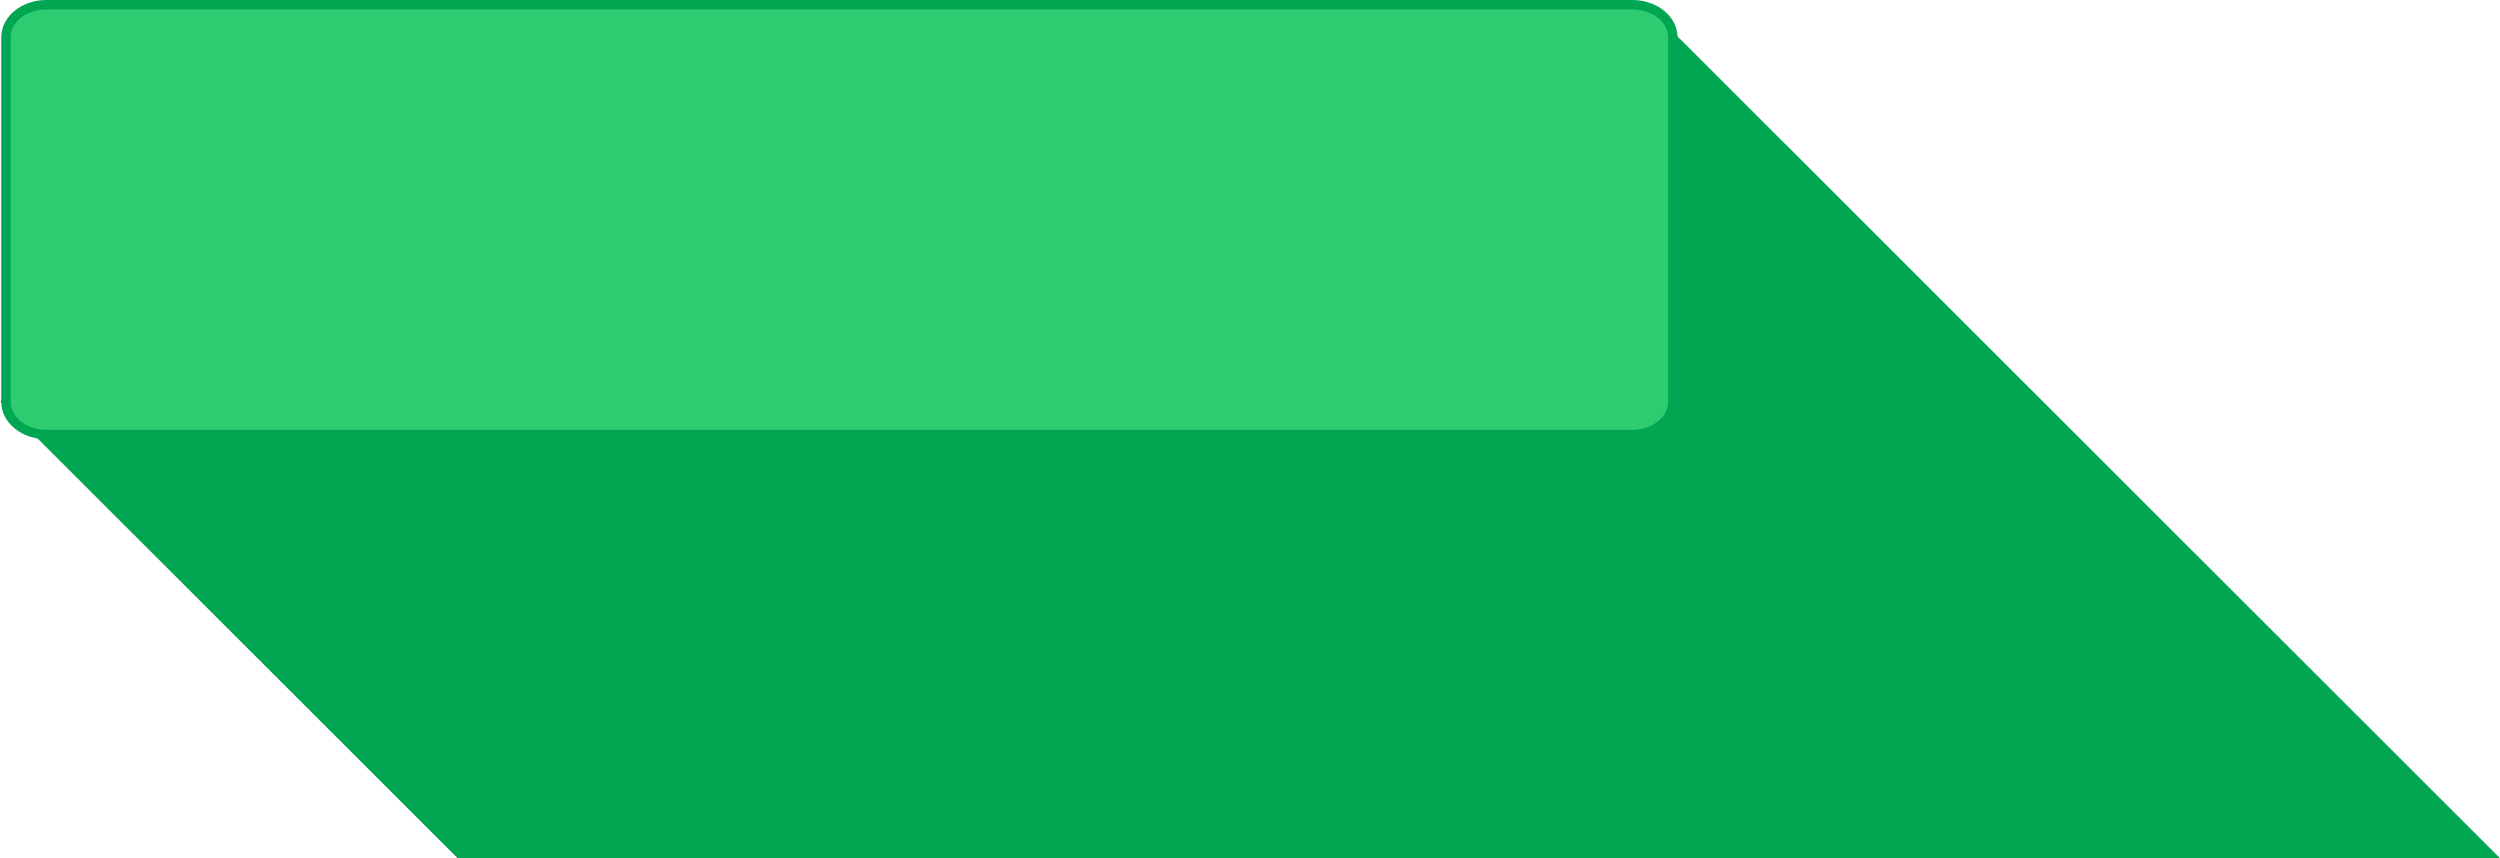 <?xml version="1.0" encoding="utf-8"?>
<!-- Generator: Adobe Illustrator 16.0.4, SVG Export Plug-In . SVG Version: 6.00 Build 0)  -->
<!DOCTYPE svg PUBLIC "-//W3C//DTD SVG 1.1//EN" "http://www.w3.org/Graphics/SVG/1.1/DTD/svg11.dtd">
<svg version="1.1" id="Layer_1" xmlns="http://www.w3.org/2000/svg" xmlns:xlink="http://www.w3.org/1999/xlink" x="0px" y="0px"
	 width="531.759px" height="182.546px" viewBox="0 0 531.759 182.546" enable-background="new 0 0 531.759 182.546"
	 xml:space="preserve">
<polygon fill="#00A651" points="355.619,6.55 0,85.276 97.341,182.546 531.759,182.546 "/>
<path fill="#2ECC71" stroke="#00A651" stroke-width="2" d="M355.812,85.492c0,3.826-3.852,6.927-8.604,6.927H9.874
	c-4.753,0-8.604-3.101-8.604-6.927V7.928C1.271,4.101,5.121,1,9.874,1h337.334c4.752,0,8.604,3.101,8.604,6.928V85.492z"/>
</svg>
